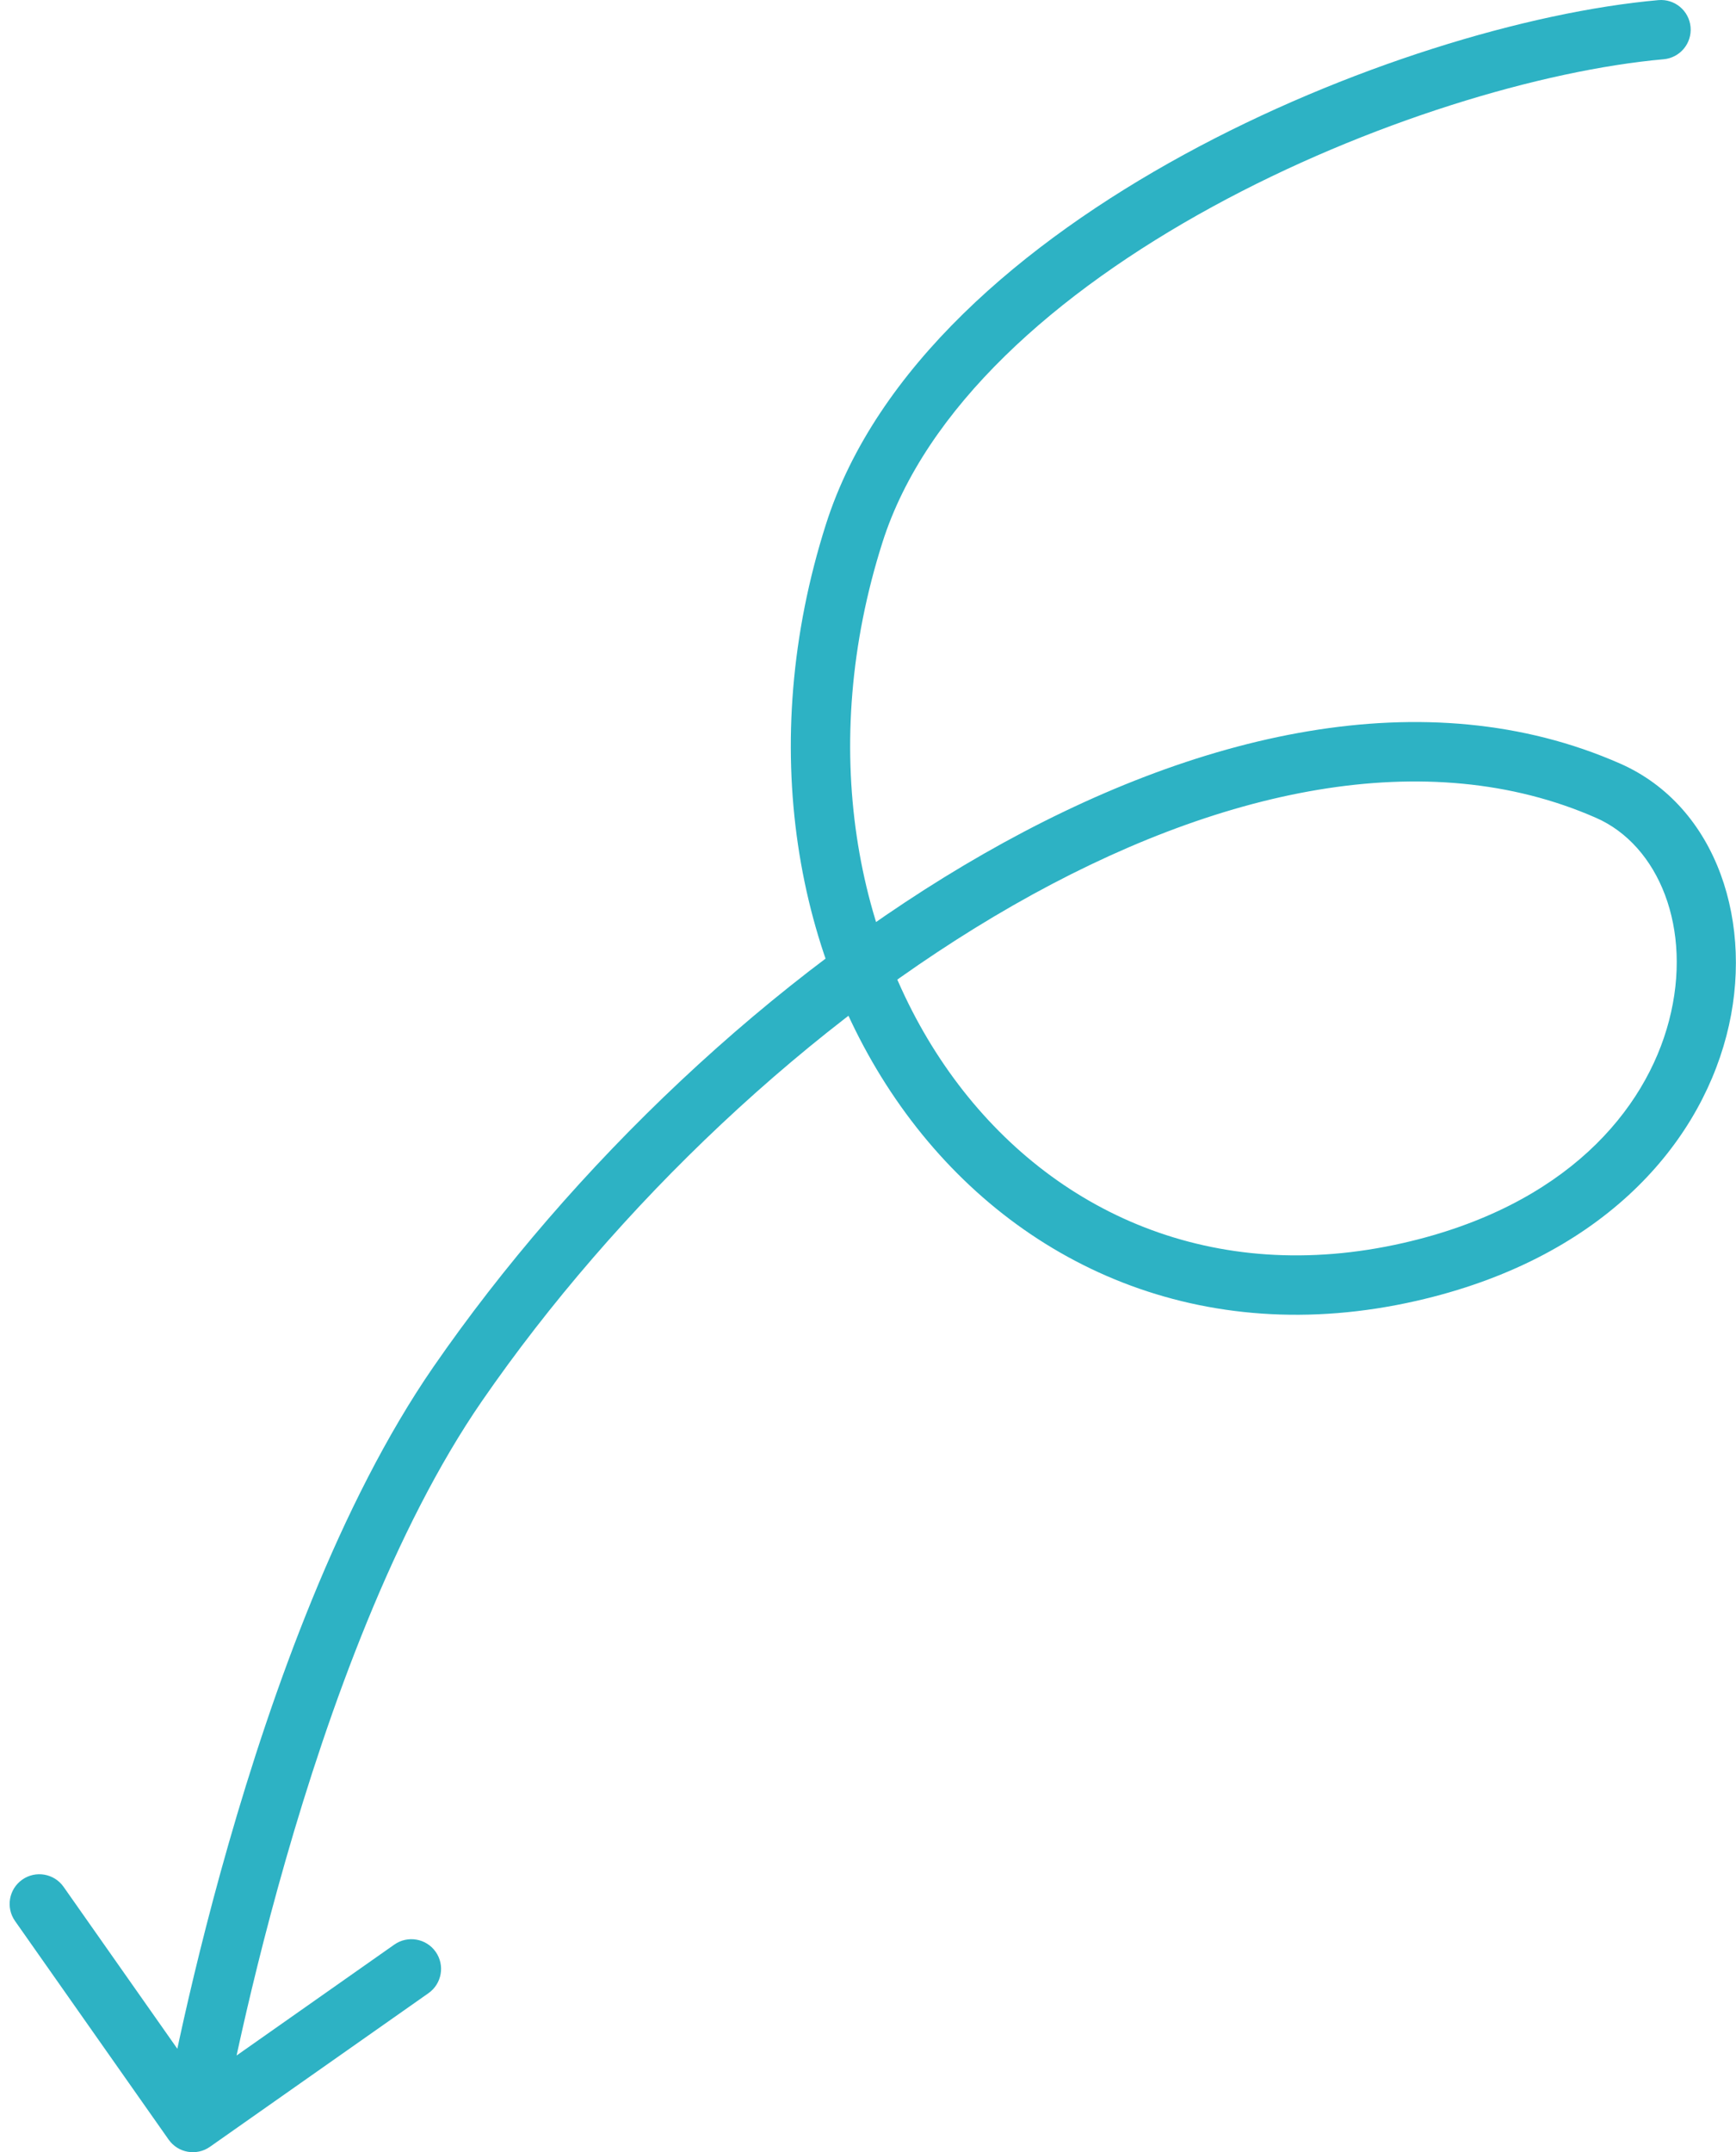 <svg width="117" height="145" viewBox="0 0 117 145" fill="none" xmlns="http://www.w3.org/2000/svg">
<path d="M112.124 3.992C113.224 3.894 114.036 2.923 113.938 1.823C113.84 0.722 112.869 -0.09 111.769 0.008L112.124 3.992ZM57.57 35.931L59.476 36.537L57.57 35.931ZM95.01 85.695L95.454 87.645L95.01 85.695ZM108.381 53.273L107.576 55.104L108.381 53.273ZM30.851 93.235L32.497 94.372L30.851 93.235ZM11.364 144.15C11.999 145.054 13.246 145.271 14.15 144.636L28.877 134.286C29.78 133.651 29.998 132.403 29.363 131.5C28.728 130.596 27.48 130.378 26.576 131.013L13.486 140.214L4.286 127.123C3.651 126.22 2.403 126.002 1.5 126.637C0.596 127.272 0.378 128.52 1.013 129.424L11.364 144.15ZM111.769 0.008C102.99 0.79 90.692 4.467 79.788 10.424C68.943 16.349 59.021 24.779 55.665 35.324L59.476 36.537C62.36 27.478 71.157 19.697 81.706 13.934C92.195 8.204 103.965 4.719 112.124 3.992L111.769 0.008ZM55.665 35.324C50.943 50.158 53.563 64.824 61.064 75.026C68.599 85.275 81.019 90.932 95.454 87.645L94.565 83.745C81.78 86.657 70.938 81.704 64.287 72.657C57.602 63.563 55.112 50.247 59.476 36.537L55.665 35.324ZM95.454 87.645C107.685 84.86 114.355 77.441 116.355 69.783C118.306 62.314 115.748 54.327 109.185 51.442L107.576 55.104C111.77 56.948 114.115 62.533 112.485 68.772C110.904 74.825 105.511 81.252 94.565 83.745L95.454 87.645ZM109.185 51.442C96.079 45.68 80.563 49.371 66.312 57.517C52 65.697 38.529 78.596 29.205 92.099L32.497 94.372C41.515 81.311 54.555 68.843 68.296 60.989C82.097 53.102 96.176 50.093 107.576 55.104L109.185 51.442ZM29.205 92.099C22.88 101.26 18.346 113.961 15.403 124.228C13.924 129.389 12.832 133.987 12.11 137.296C11.749 138.951 11.48 140.286 11.301 141.209C11.211 141.671 11.144 142.03 11.099 142.275C11.076 142.397 11.059 142.491 11.048 142.555C11.042 142.587 11.038 142.612 11.035 142.629C11.033 142.637 11.032 142.644 11.031 142.648C11.031 142.65 11.03 142.652 11.03 142.654C11.03 142.654 11.03 142.655 11.03 142.655C11.03 142.656 11.03 142.656 13 143C14.97 143.344 14.97 143.344 14.97 143.344C14.97 143.344 14.97 143.344 14.97 143.343C14.97 143.343 14.971 143.342 14.971 143.34C14.971 143.337 14.972 143.332 14.974 143.325C14.976 143.311 14.98 143.289 14.985 143.26C14.995 143.202 15.011 143.114 15.033 142.998C15.075 142.765 15.14 142.42 15.227 141.972C15.401 141.075 15.664 139.771 16.018 138.149C16.727 134.903 17.798 130.391 19.248 125.33C22.164 115.157 26.555 102.976 32.497 94.372L29.205 92.099Z" fill="#2DB2C4"/>
</svg>
